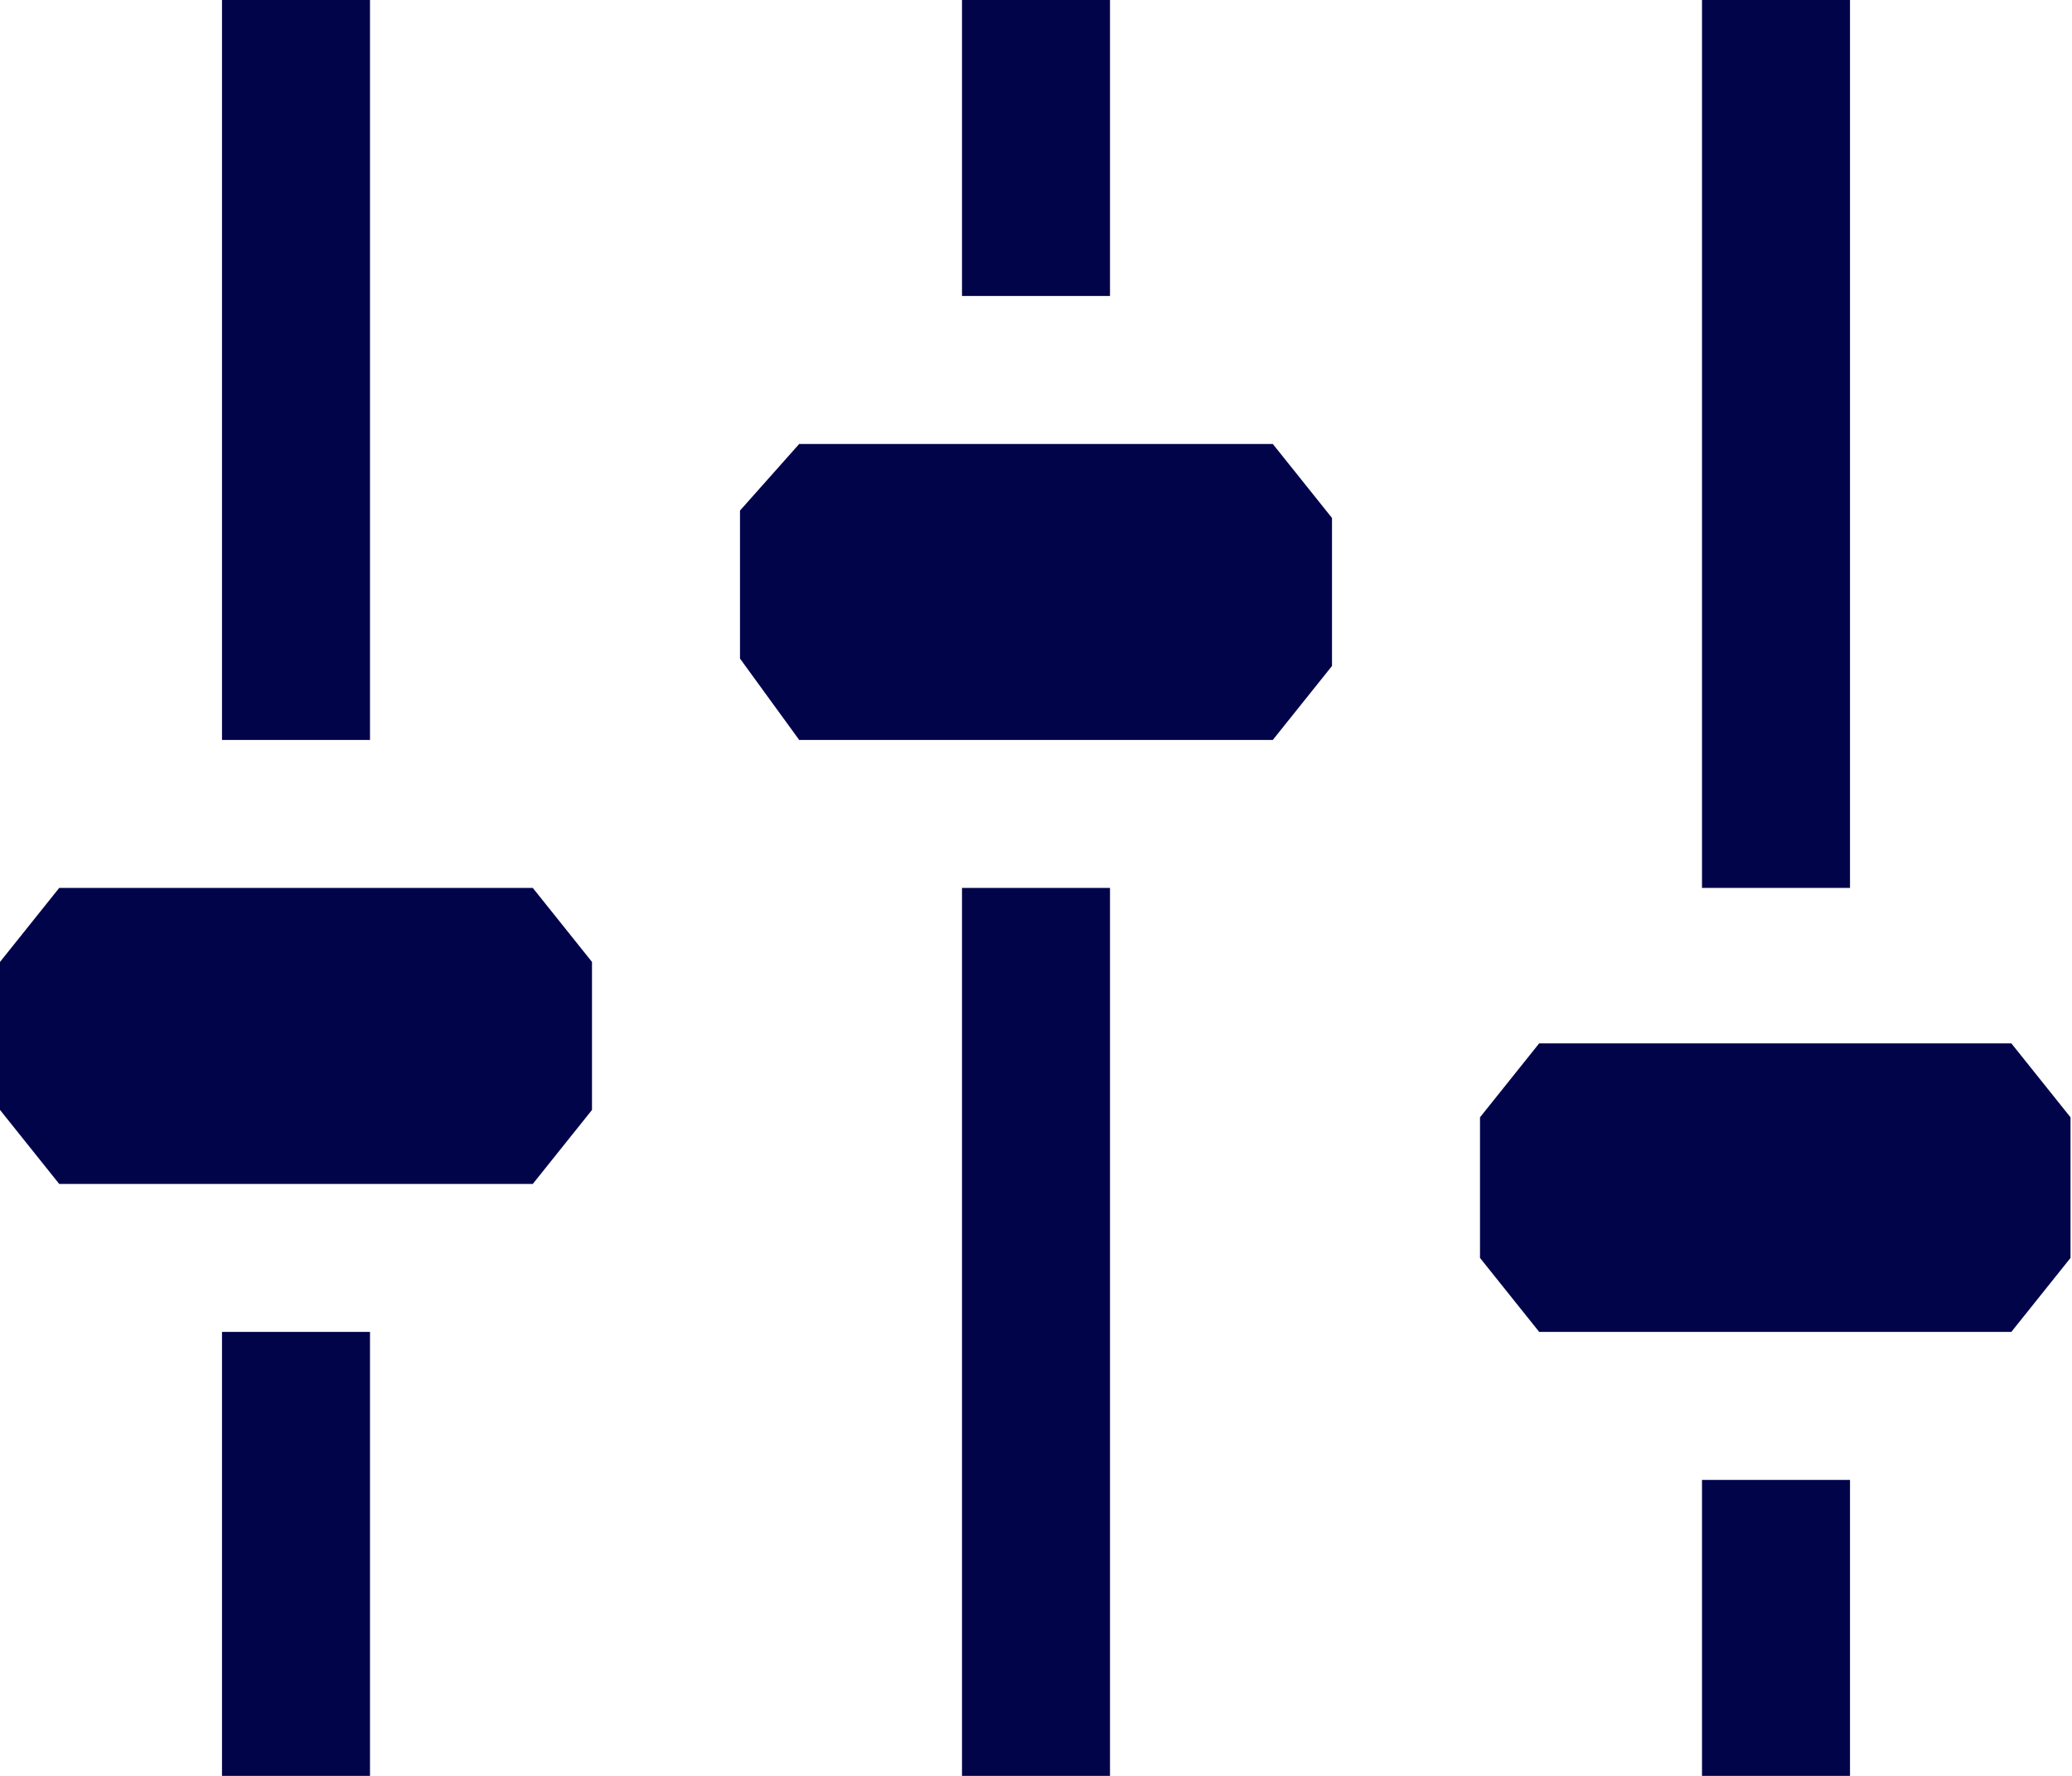 <svg width="28" height="24" viewBox="0 0 28 24" fill="none" xmlns="http://www.w3.org/2000/svg">
<path fill-rule="evenodd" clip-rule="evenodd" d="M5 0H3V10H5V0ZM17.2 10H10.8L10 8.9V6.9L10.8 6H17.2L18 7V9L17.2 10ZM7.2 16H0.8L0 15V13L0.8 12H7.2L8 13V15L7.2 16ZM15 0H13V4H15V0ZM13 12H15V24H13V12ZM5 18H3V24H5V18ZM20.8 18H27.18L27.98 17V15.1L27.18 14.1H20.8L20 15.1V17L20.8 18ZM25 0H23V12H25V0ZM23 20H25V24H23V20Z" fill="#02044A"/>
</svg>
